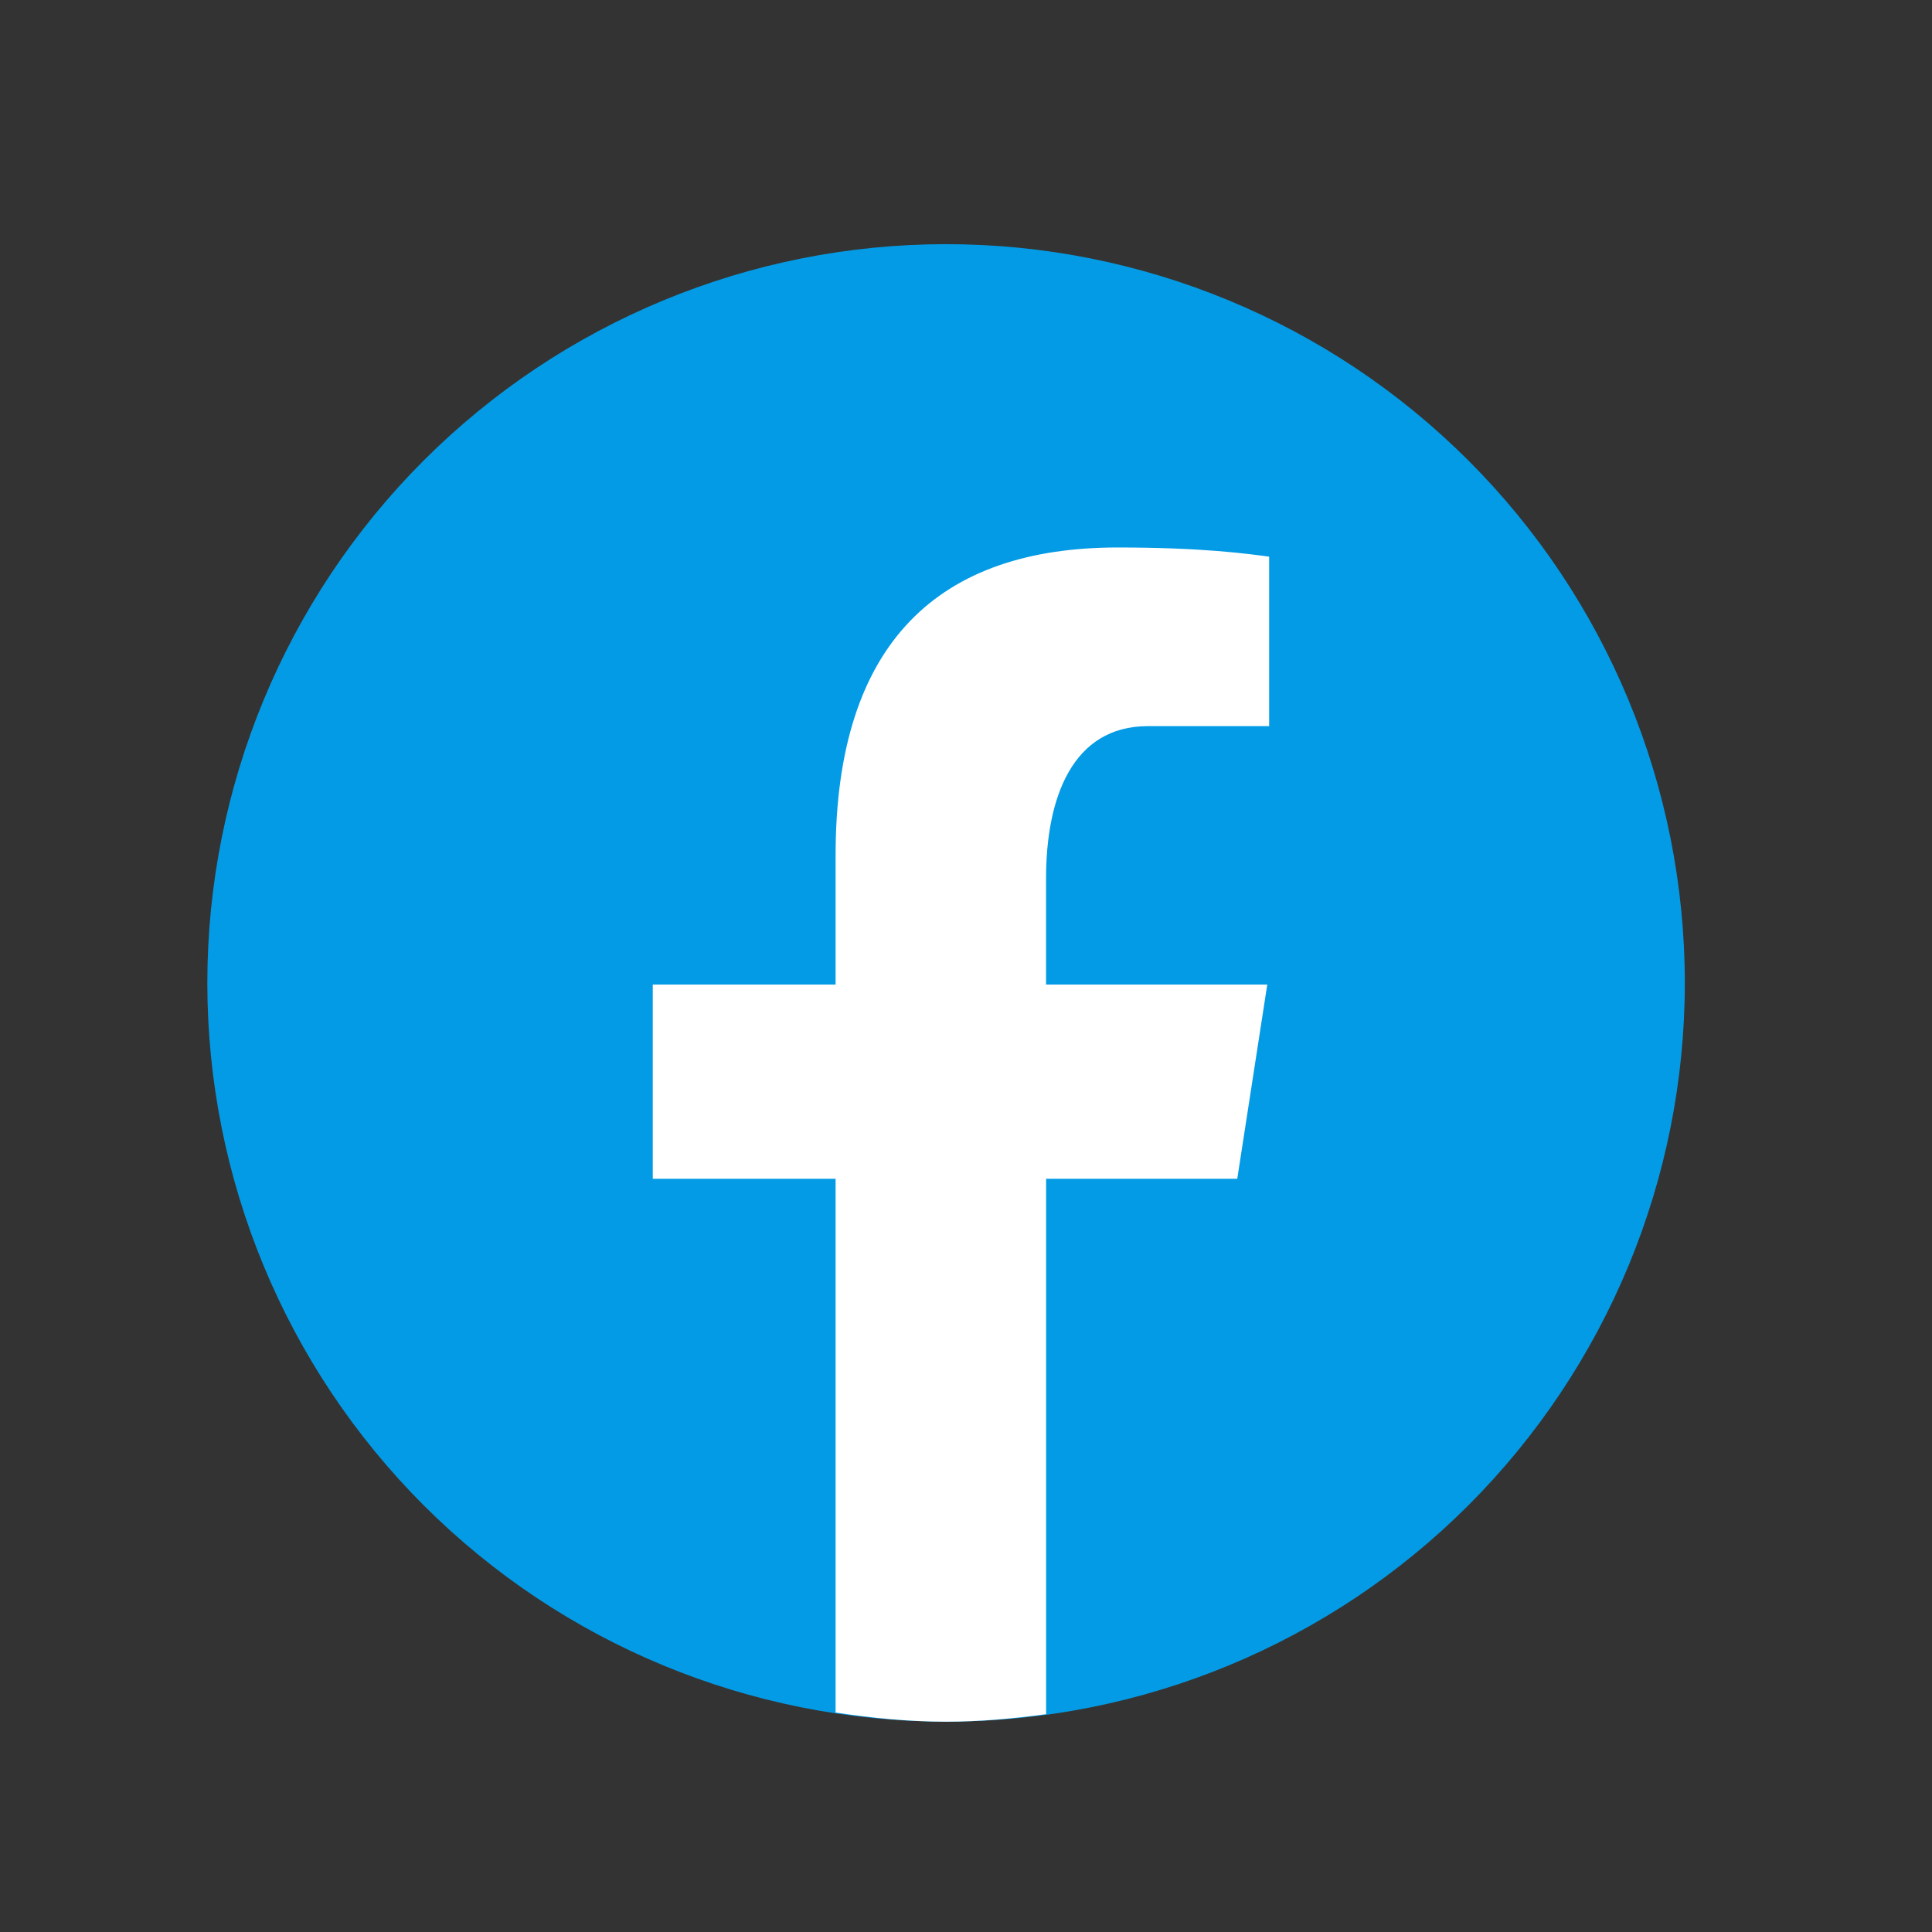 <svg width="32" height="32" viewBox="0 0 32 32" fill="none" xmlns="http://www.w3.org/2000/svg">
<rect x="0" y="0" width="32" height="32" fill="#333333" stroke="none"/>
<path d="M15.67 4.044C12.424 4.044 9.312 5.333 7.017 7.628C4.723 9.922 3.434 13.035 3.434 16.28C3.434 19.525 4.723 22.637 7.017 24.932C9.312 27.227 12.424 28.516 15.67 28.516C18.915 28.516 22.027 27.227 24.322 24.932C26.616 22.637 27.906 19.525 27.906 16.28C27.906 13.035 26.616 9.922 24.322 7.628C22.027 5.333 18.915 4.044 15.67 4.044Z" fill="#039BE5"/>
<path d="M17.327 19.524H20.493L20.99 16.307H17.326V14.549C17.326 13.213 17.762 12.027 19.013 12.027H21.021V9.22C20.668 9.173 19.922 9.068 18.512 9.068C15.566 9.068 13.84 10.624 13.84 14.167V16.307H10.812V19.524H13.84V28.365C14.44 28.455 15.047 28.517 15.67 28.517C16.234 28.517 16.784 28.465 17.327 28.392V19.524Z" fill="white"/>
</svg>
